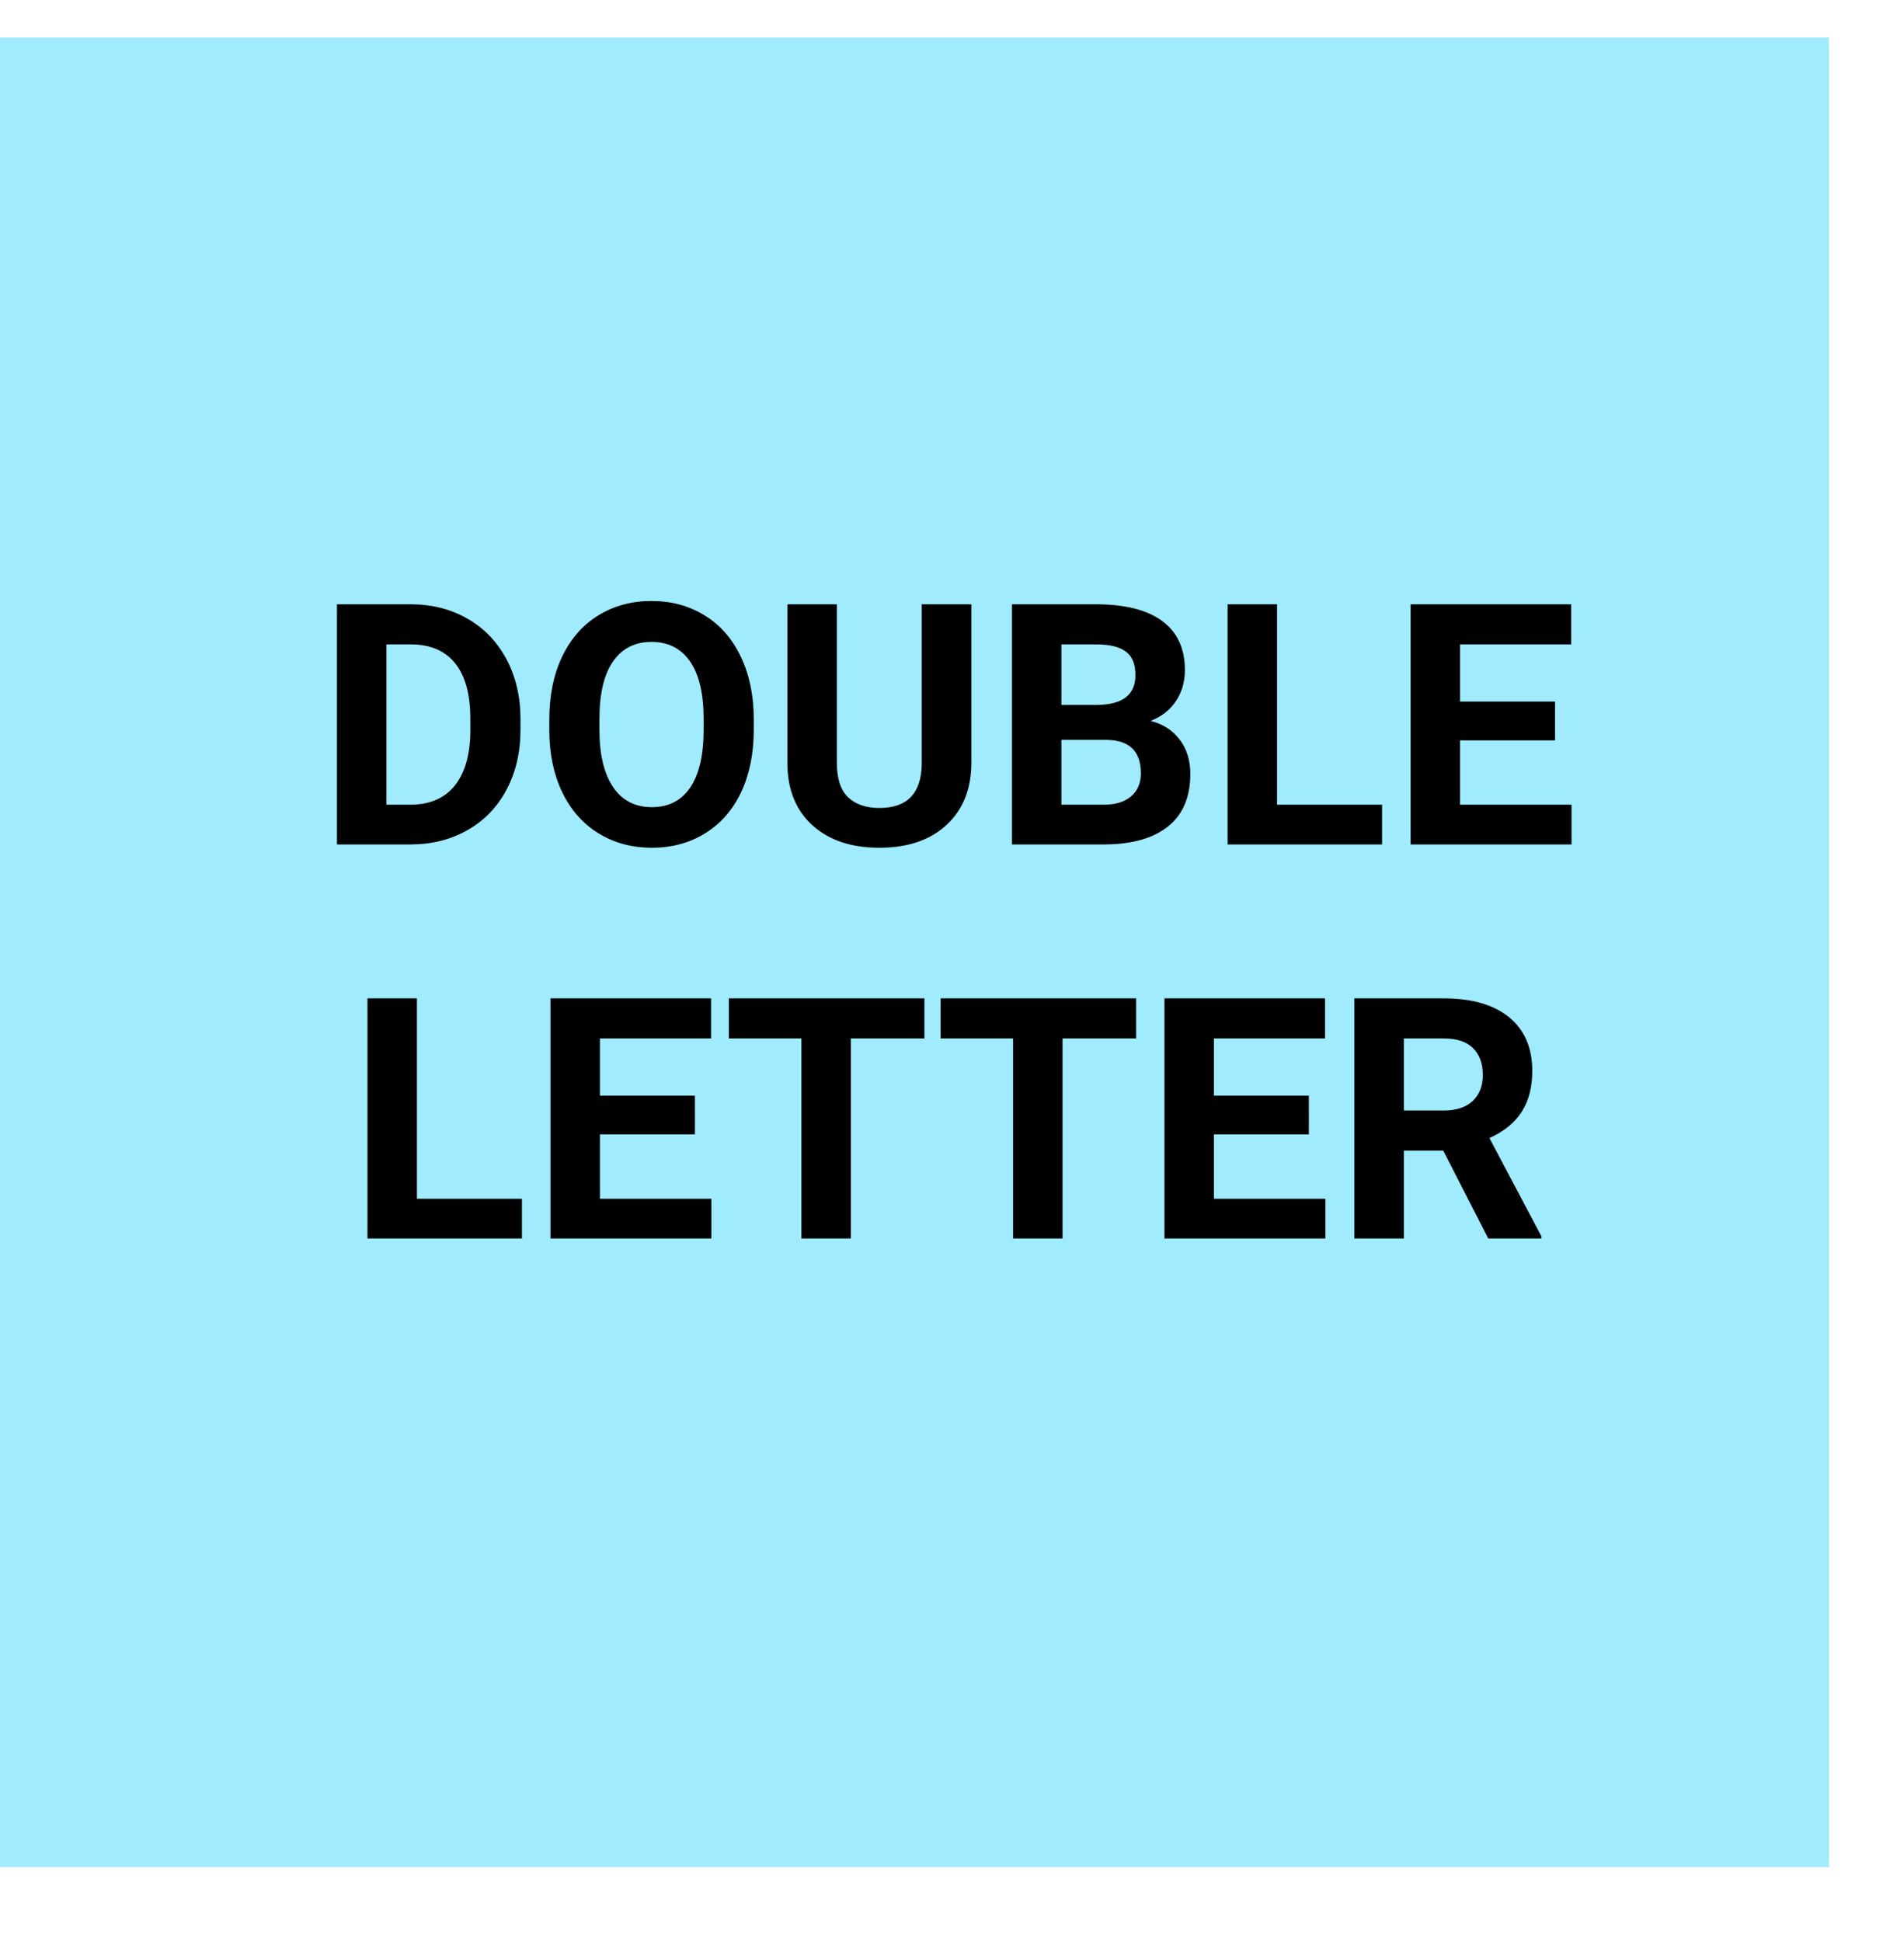 <svg width="203" height="207" viewBox="0 0 203 207" fill="none" xmlns="http://www.w3.org/2000/svg">
<g filter="url(#filter0_di)">
<path d="M4 4L199 4V199H4L4 4Z" fill="#A0EBFD"/>
</g>
<g filter="url(#filter1_d)">
<path d="M19 18H184V183H19V18Z" fill="#A0EBFD"/>
</g>
<g filter="url(#filter2_b)">
<path d="M35.926 90V64.406H43.801C46.051 64.406 48.06 64.916 49.83 65.936C51.611 66.943 53 68.385 53.996 70.26C54.992 72.123 55.49 74.244 55.49 76.623V77.801C55.49 80.18 54.998 82.295 54.014 84.147C53.041 85.998 51.664 87.434 49.883 88.453C48.102 89.473 46.092 89.988 43.853 90H35.926ZM41.199 68.678V85.764H43.748C45.81 85.764 47.387 85.09 48.477 83.742C49.566 82.394 50.123 80.467 50.147 77.959V76.606C50.147 74.004 49.607 72.035 48.529 70.699C47.451 69.352 45.875 68.678 43.801 68.678H41.199ZM80.363 77.783C80.363 80.303 79.918 82.512 79.027 84.41C78.137 86.309 76.859 87.773 75.195 88.805C73.543 89.836 71.644 90.352 69.5 90.352C67.379 90.352 65.486 89.842 63.822 88.822C62.158 87.803 60.869 86.35 59.955 84.463C59.041 82.564 58.578 80.385 58.566 77.924V76.658C58.566 74.139 59.018 71.924 59.92 70.014C60.834 68.092 62.117 66.621 63.77 65.602C65.434 64.57 67.332 64.055 69.465 64.055C71.598 64.055 73.49 64.57 75.143 65.602C76.807 66.621 78.09 68.092 78.992 70.014C79.906 71.924 80.363 74.133 80.363 76.641V77.783ZM75.019 76.623C75.019 73.939 74.539 71.9 73.578 70.506C72.617 69.111 71.246 68.414 69.465 68.414C67.695 68.414 66.33 69.106 65.369 70.488C64.408 71.859 63.922 73.875 63.91 76.535V77.783C63.91 80.397 64.391 82.424 65.352 83.865C66.312 85.307 67.695 86.027 69.5 86.027C71.269 86.027 72.629 85.336 73.578 83.953C74.527 82.559 75.008 80.531 75.019 77.871V76.623ZM103.566 64.406V81.264C103.566 84.064 102.688 86.279 100.93 87.908C99.184 89.537 96.793 90.352 93.758 90.352C90.769 90.352 88.397 89.561 86.639 87.978C84.881 86.397 83.984 84.223 83.949 81.457V64.406H89.223V81.299C89.223 82.975 89.621 84.199 90.418 84.973C91.227 85.734 92.34 86.115 93.758 86.115C96.723 86.115 98.228 84.557 98.275 81.439V64.406H103.566ZM107.891 90V64.406H116.855C119.961 64.406 122.316 65.004 123.922 66.199C125.527 67.383 126.33 69.123 126.33 71.42C126.33 72.674 126.008 73.781 125.363 74.742C124.719 75.691 123.822 76.389 122.674 76.834C123.986 77.162 125.018 77.824 125.768 78.82C126.529 79.816 126.91 81.035 126.91 82.477C126.91 84.938 126.125 86.801 124.555 88.066C122.984 89.332 120.746 89.977 117.84 90H107.891ZM113.164 78.856V85.764H117.682C118.924 85.764 119.891 85.471 120.582 84.885C121.285 84.287 121.637 83.467 121.637 82.424C121.637 80.08 120.424 78.891 117.998 78.856H113.164ZM113.164 75.129H117.066C119.727 75.082 121.057 74.022 121.057 71.947C121.057 70.787 120.717 69.955 120.037 69.451C119.369 68.936 118.309 68.678 116.855 68.678H113.164V75.129ZM136.156 85.764H147.354V90H130.883V64.406H136.156V85.764ZM165.793 78.908H155.668V85.764H167.551V90H150.395V64.406H167.516V68.678H155.668V74.777H165.793V78.908ZM44.451 127.764H55.648V132H39.178V106.406H44.451V127.764ZM74.088 120.908H63.963V127.764H75.846V132H58.69V106.406H75.811V110.678H63.963V116.777H74.088V120.908ZM98.557 110.678H90.717V132H85.443V110.678H77.709V106.406H98.557V110.678ZM121.127 110.678H113.287V132H108.014V110.678H100.279V106.406H121.127V110.678ZM139.549 120.908H129.424V127.764H141.307V132H124.15V106.406H141.271V110.678H129.424V116.777H139.549V120.908ZM153.875 122.631H149.674V132H144.4V106.406H153.91C156.934 106.406 159.266 107.08 160.906 108.428C162.547 109.775 163.367 111.68 163.367 114.141C163.367 115.887 162.986 117.346 162.225 118.518C161.475 119.678 160.332 120.604 158.797 121.295L164.334 131.754V132H158.674L153.875 122.631ZM149.674 118.359H153.928C155.252 118.359 156.277 118.025 157.004 117.357C157.73 116.678 158.094 115.746 158.094 114.562C158.094 113.355 157.748 112.406 157.057 111.715C156.377 111.023 155.328 110.678 153.91 110.678H149.674V118.359Z" fill="black"/>
</g>
<defs>
<filter id="filter0_di" x="0" y="0" width="203" height="207" filterUnits="userSpaceOnUse" color-interpolation-filters="sRGB">
<feFlood flood-opacity="0" result="BackgroundImageFix"/>
<feColorMatrix in="SourceAlpha" type="matrix" values="0 0 0 0 0 0 0 0 0 0 0 0 0 0 0 0 0 0 127 0"/>
<feOffset dy="4"/>
<feGaussianBlur stdDeviation="2"/>
<feColorMatrix type="matrix" values="0 0 0 0 0 0 0 0 0 0 0 0 0 0 0 0 0 0 0.25 0"/>
<feBlend mode="normal" in2="BackgroundImageFix" result="effect1_dropShadow"/>
<feBlend mode="normal" in="SourceGraphic" in2="effect1_dropShadow" result="shape"/>
<feColorMatrix in="SourceAlpha" type="matrix" values="0 0 0 0 0 0 0 0 0 0 0 0 0 0 0 0 0 0 127 0" result="hardAlpha"/>
<feOffset dx="-4" dy="-4"/>
<feGaussianBlur stdDeviation="10.5"/>
<feComposite in2="hardAlpha" operator="arithmetic" k2="-1" k3="1"/>
<feColorMatrix type="matrix" values="0 0 0 0 0 0 0 0 0 0 0 0 0 0 0 0 0 0 0.25 0"/>
<feBlend mode="normal" in2="shape" result="effect2_innerShadow"/>
</filter>
<filter id="filter1_d" x="1" y="0" width="201" height="201" filterUnits="userSpaceOnUse" color-interpolation-filters="sRGB">
<feFlood flood-opacity="0" result="BackgroundImageFix"/>
<feColorMatrix in="SourceAlpha" type="matrix" values="0 0 0 0 0 0 0 0 0 0 0 0 0 0 0 0 0 0 127 0"/>
<feOffset/>
<feGaussianBlur stdDeviation="9"/>
<feColorMatrix type="matrix" values="0 0 0 0 0 0 0 0 0 0 0 0 0 0 0 0 0 0 0.25 0"/>
<feBlend mode="normal" in2="BackgroundImageFix" result="effect1_dropShadow"/>
<feBlend mode="normal" in="SourceGraphic" in2="effect1_dropShadow" result="shape"/>
</filter>
<filter id="filter2_b" x="31.926" y="60.055" width="139.625" height="75.945" filterUnits="userSpaceOnUse" color-interpolation-filters="sRGB">
<feFlood flood-opacity="0" result="BackgroundImageFix"/>
<feGaussianBlur in="BackgroundImage" stdDeviation="2"/>
<feComposite in2="SourceAlpha" operator="in" result="effect1_backgroundBlur"/>
<feBlend mode="normal" in="SourceGraphic" in2="effect1_backgroundBlur" result="shape"/>
</filter>
</defs>
</svg>